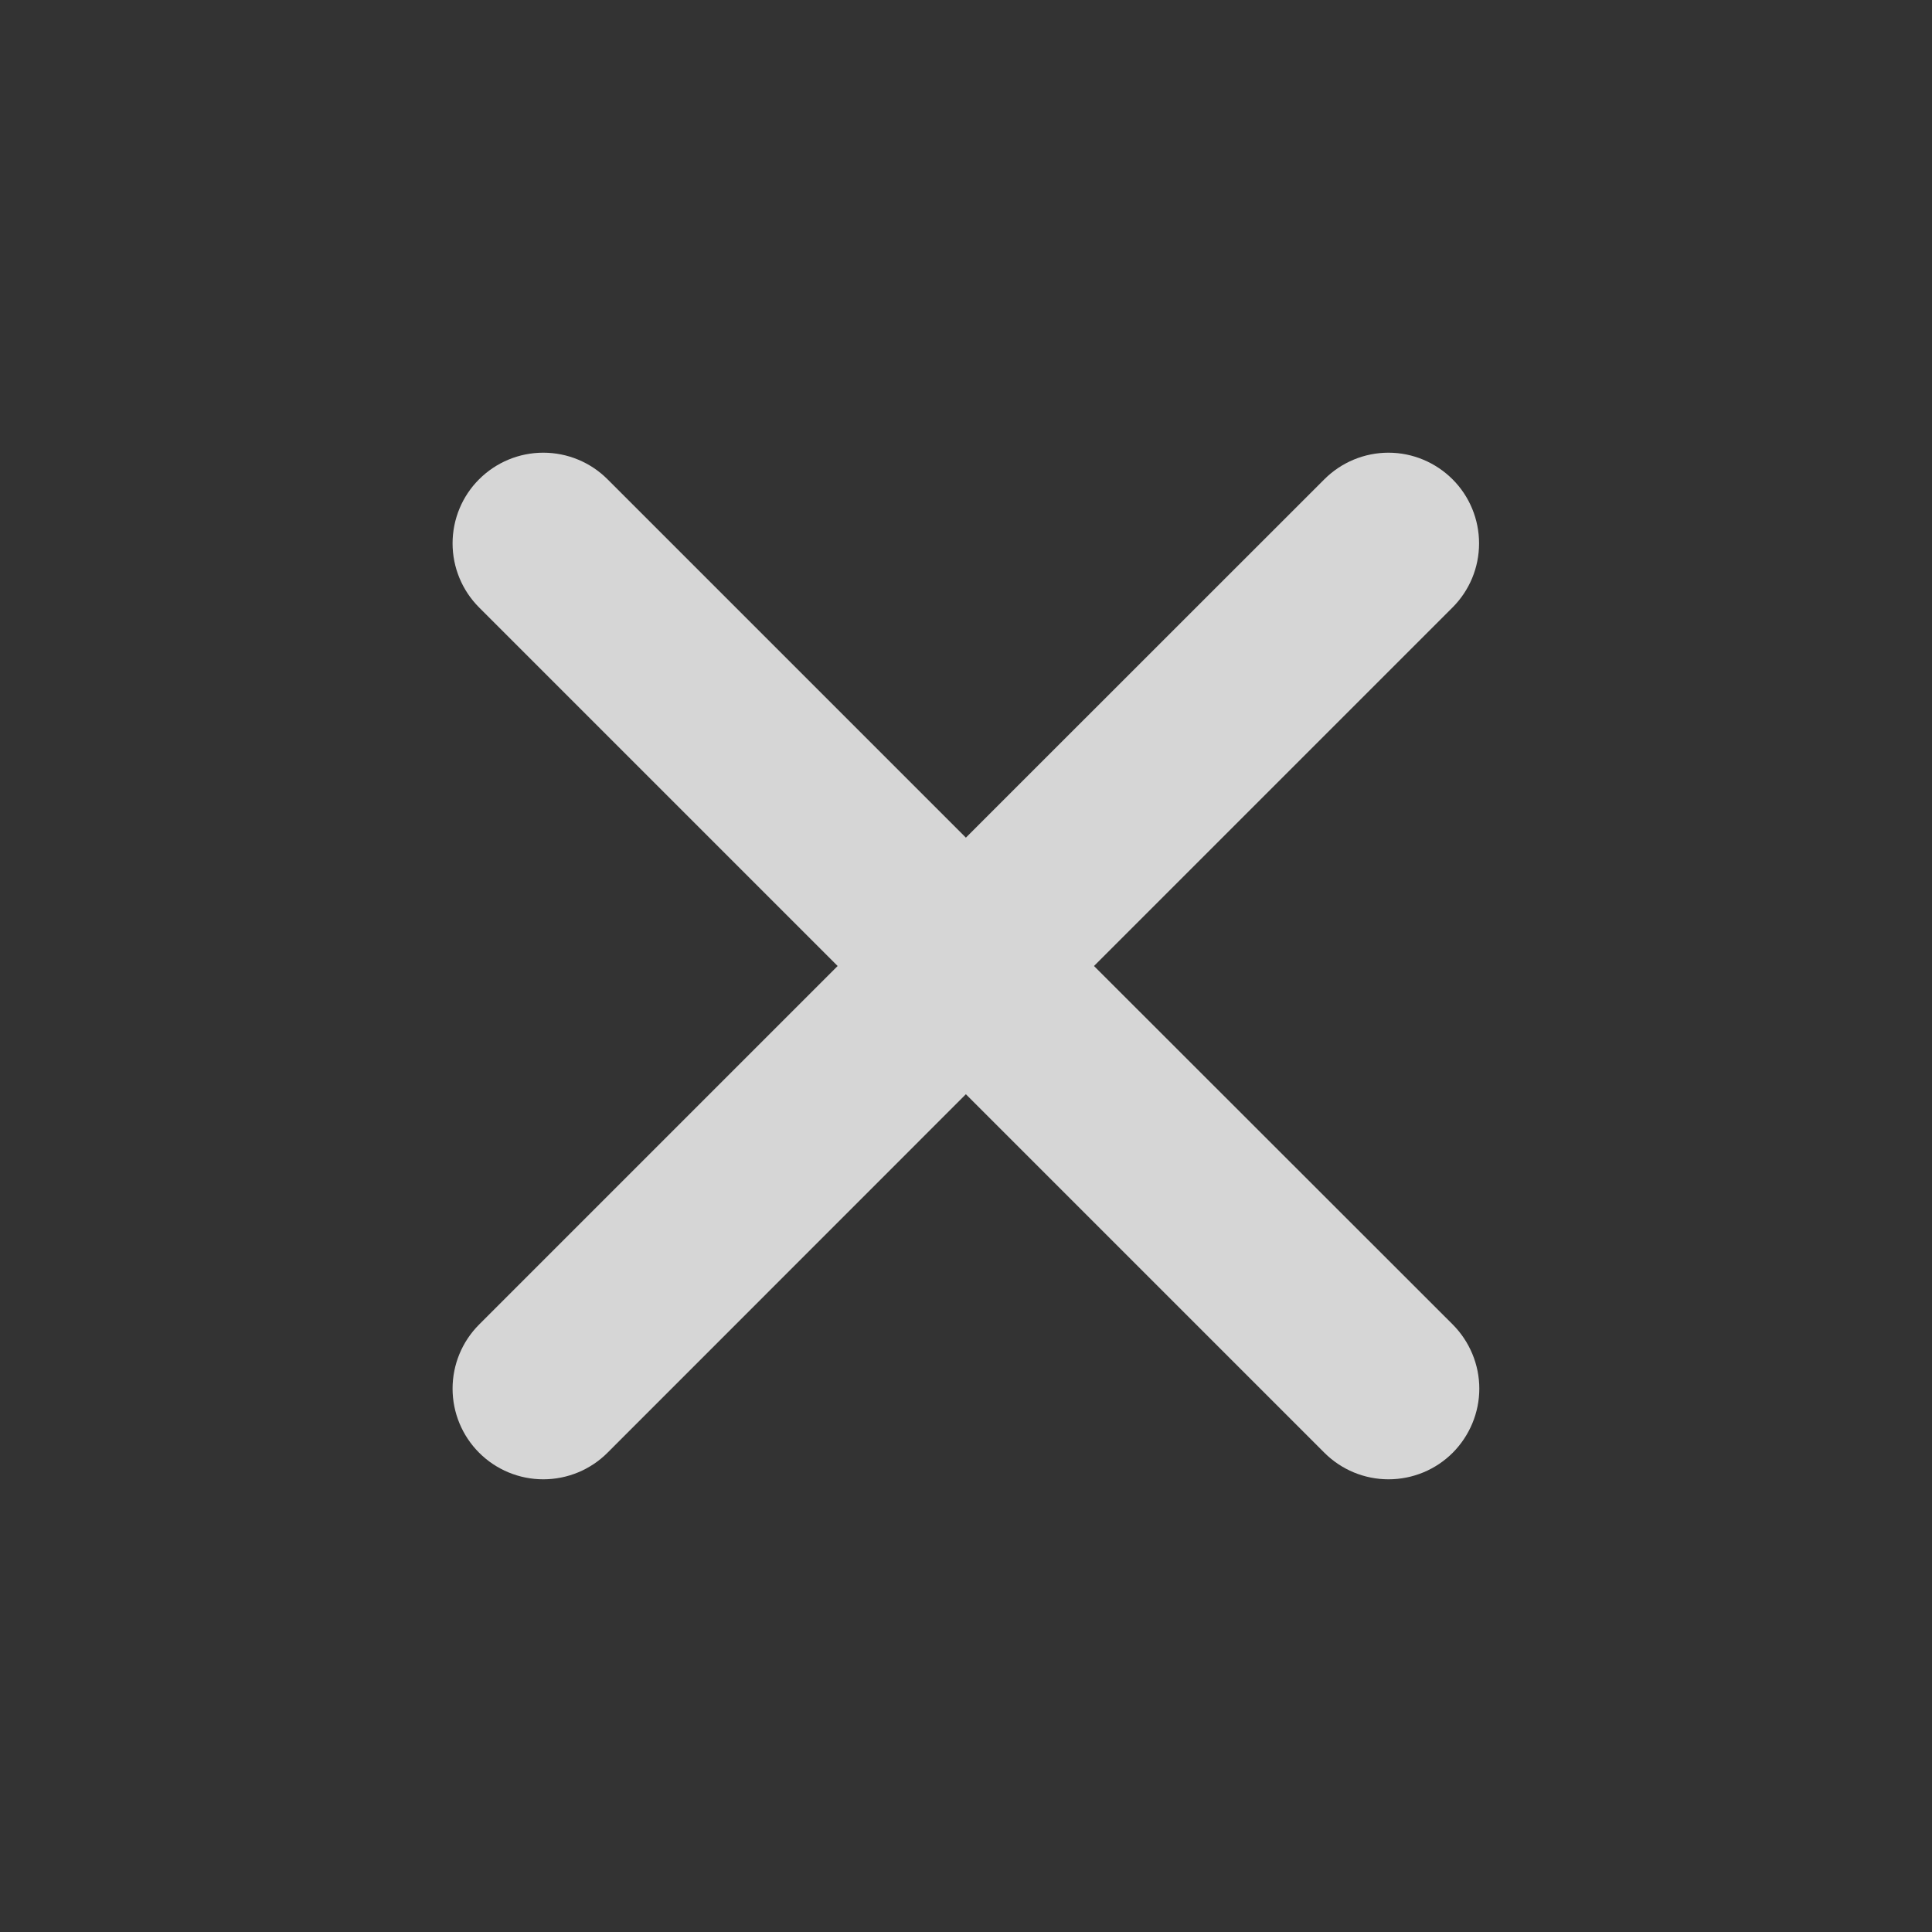 <svg width="16" height="16" viewBox="0 0 16 16" fill="none" xmlns="http://www.w3.org/2000/svg">
<rect x="0" y="0" width="16" height="16" fill="#333333" stroke="none"/>
<g id="close">
<path id="Vector" d="M9.06 8L12.029 5.031C12.17 4.89 12.249 4.7 12.249 4.5C12.249 4.301 12.17 4.11 12.03 3.97C11.889 3.829 11.698 3.749 11.499 3.749C11.3 3.749 11.109 3.828 10.968 3.969L7.999 6.937L5.031 3.969C4.89 3.828 4.699 3.749 4.499 3.749C4.3 3.749 4.109 3.828 3.968 3.969C3.827 4.109 3.748 4.301 3.748 4.5C3.748 4.699 3.827 4.89 3.968 5.031L6.937 8L3.968 10.969C3.827 11.11 3.748 11.301 3.748 11.5C3.748 11.699 3.827 11.89 3.968 12.031C4.109 12.172 4.3 12.251 4.499 12.251C4.699 12.251 4.89 12.172 5.031 12.031L7.999 9.062L10.968 12.031C11.109 12.172 11.3 12.251 11.499 12.251C11.699 12.251 11.89 12.172 12.031 12.031C12.171 11.89 12.251 11.699 12.251 11.5C12.251 11.301 12.171 11.11 12.031 10.969L9.06 8Z" fill="white" fill-opacity="0.8"/>
</g>
</svg>
